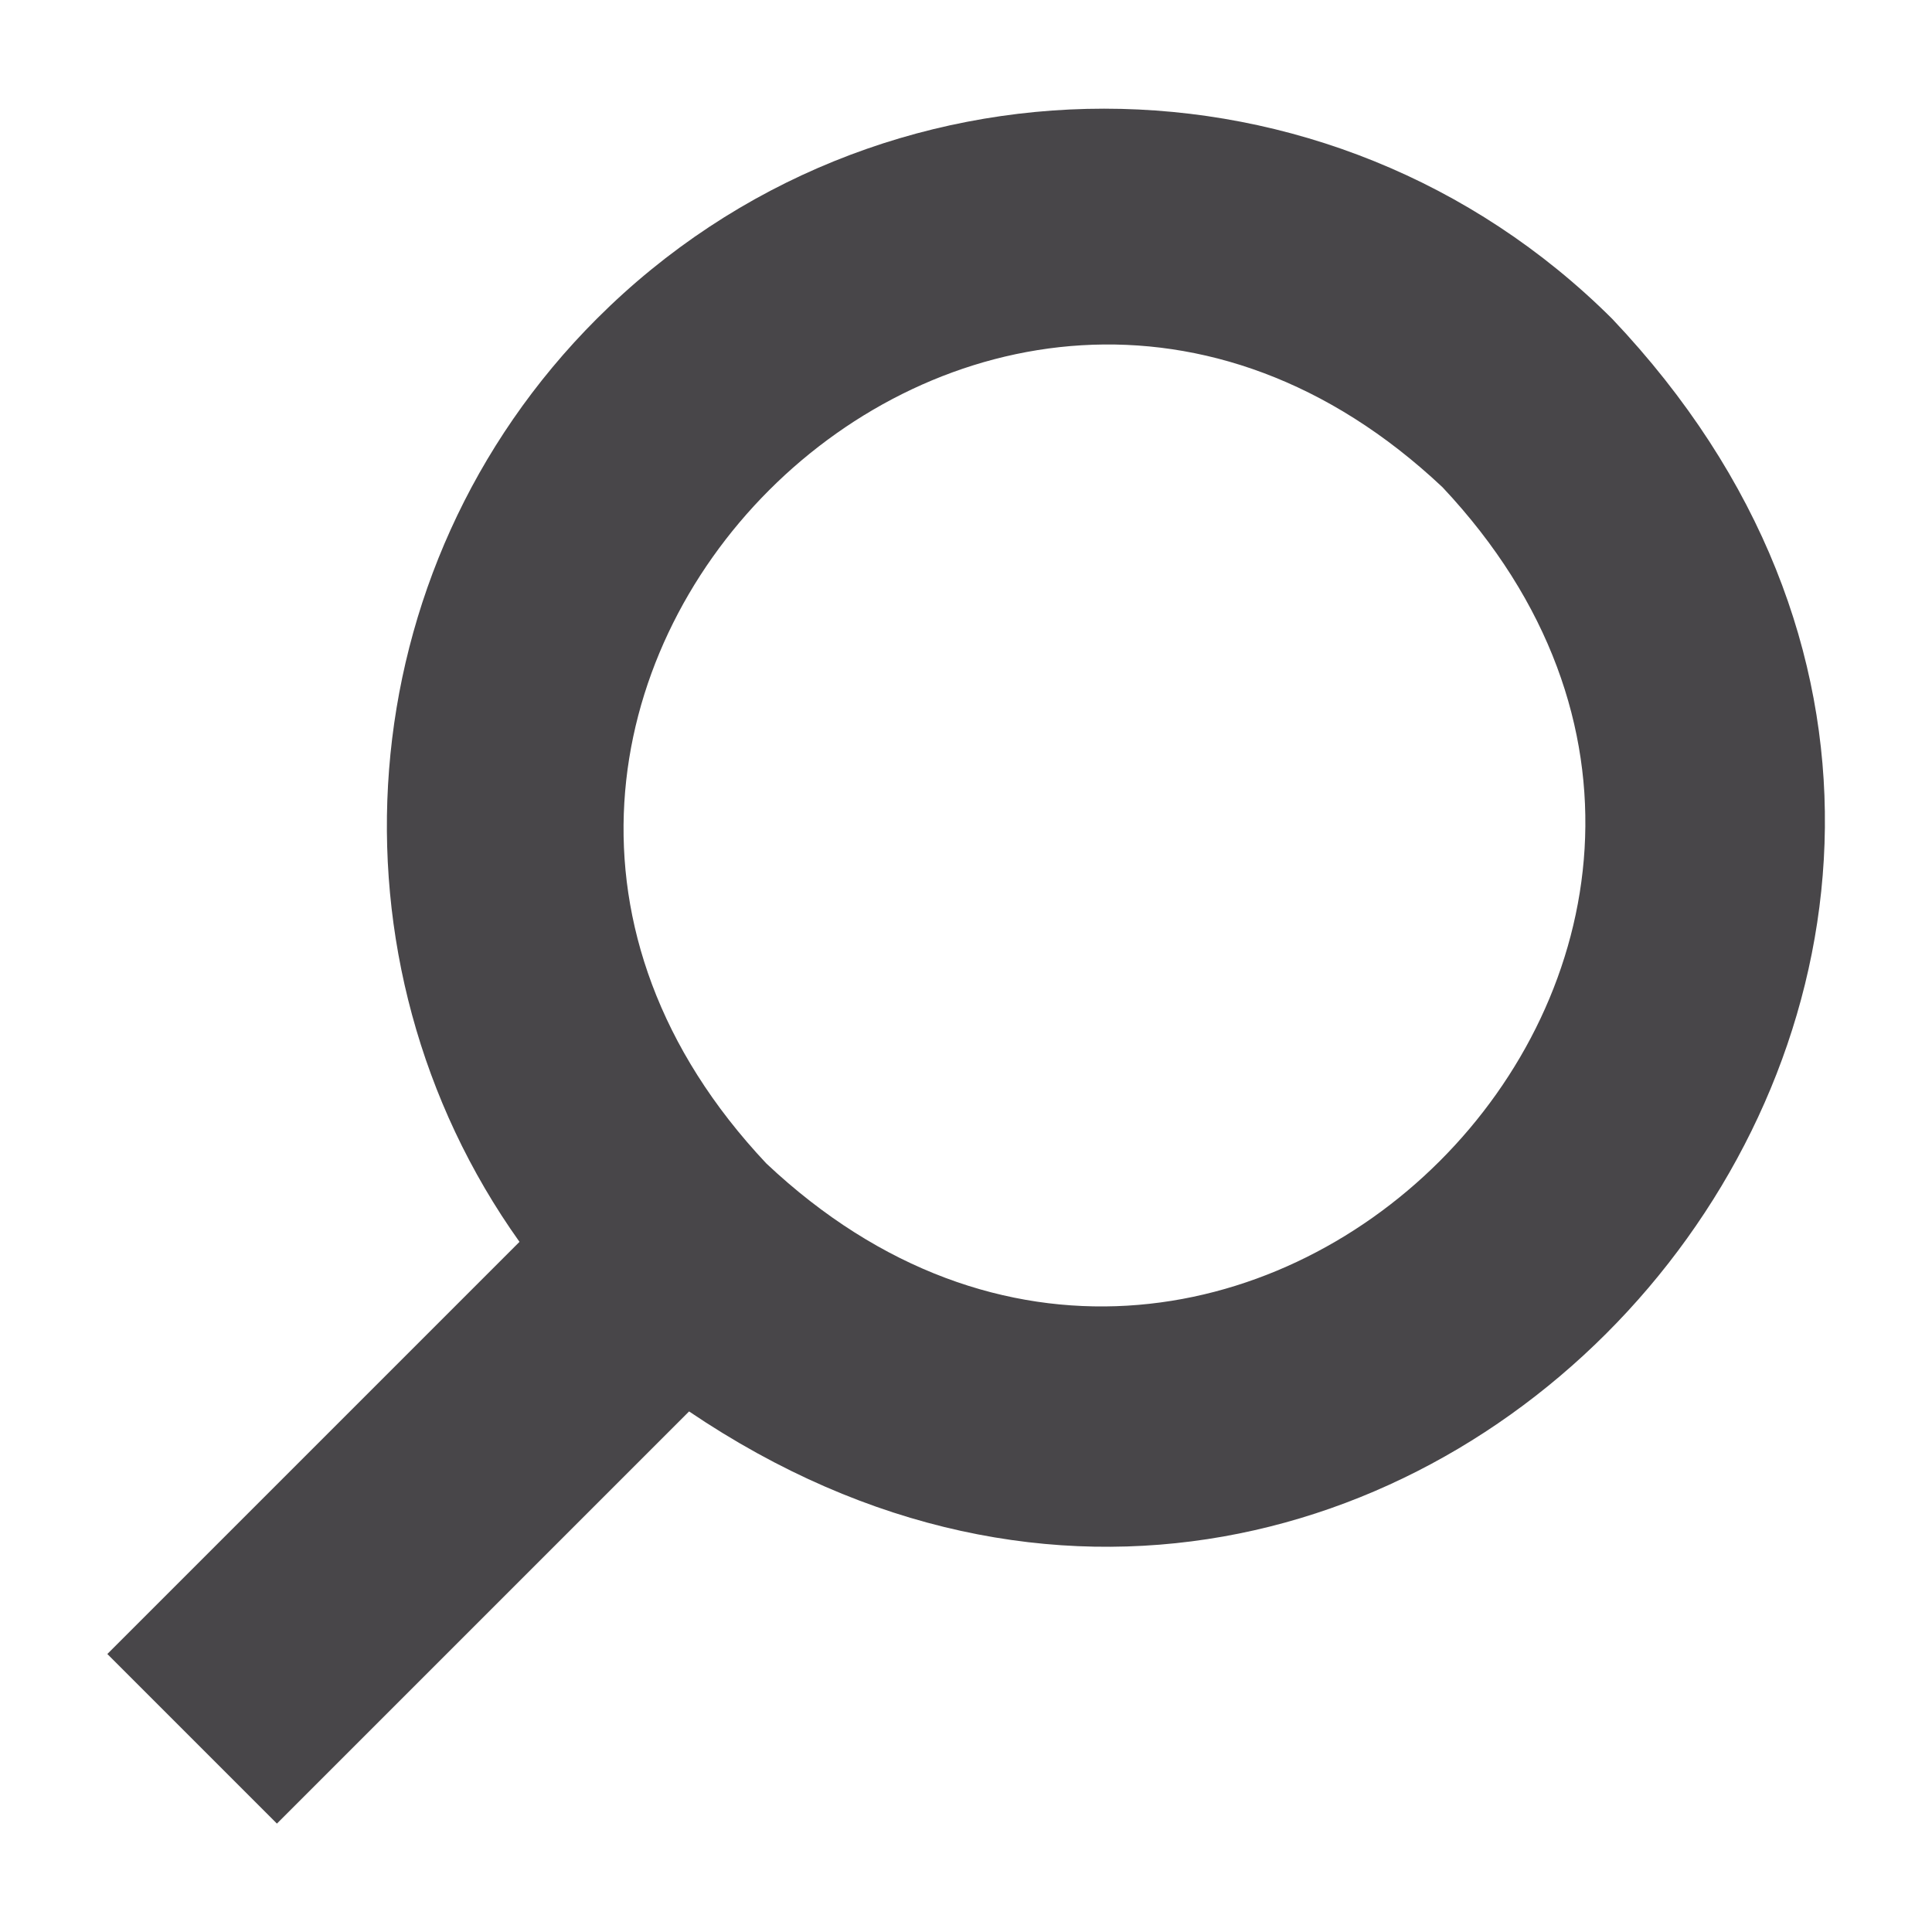 <svg enable-background="new 0 0 18 18" viewBox="0 0 18 18" xmlns="http://www.w3.org/2000/svg"><path clip-rule="evenodd" d="m13.44 4.54c-4.29-4.04-10.34 2.01-6.3 6.3 4.29 4.04 10.34-2 6.3-6.3zm-7.88-1.57c2.61-2.61 6.84-2.61 9.46 0 5.64 5.95-1.87 14.73-8.6 10.18l-3.84 3.84-1.58-1.58 3.84-3.84c-1.86-2.61-1.62-6.26.72-8.6z" fill="#484649" fill-rule="evenodd"/></svg>